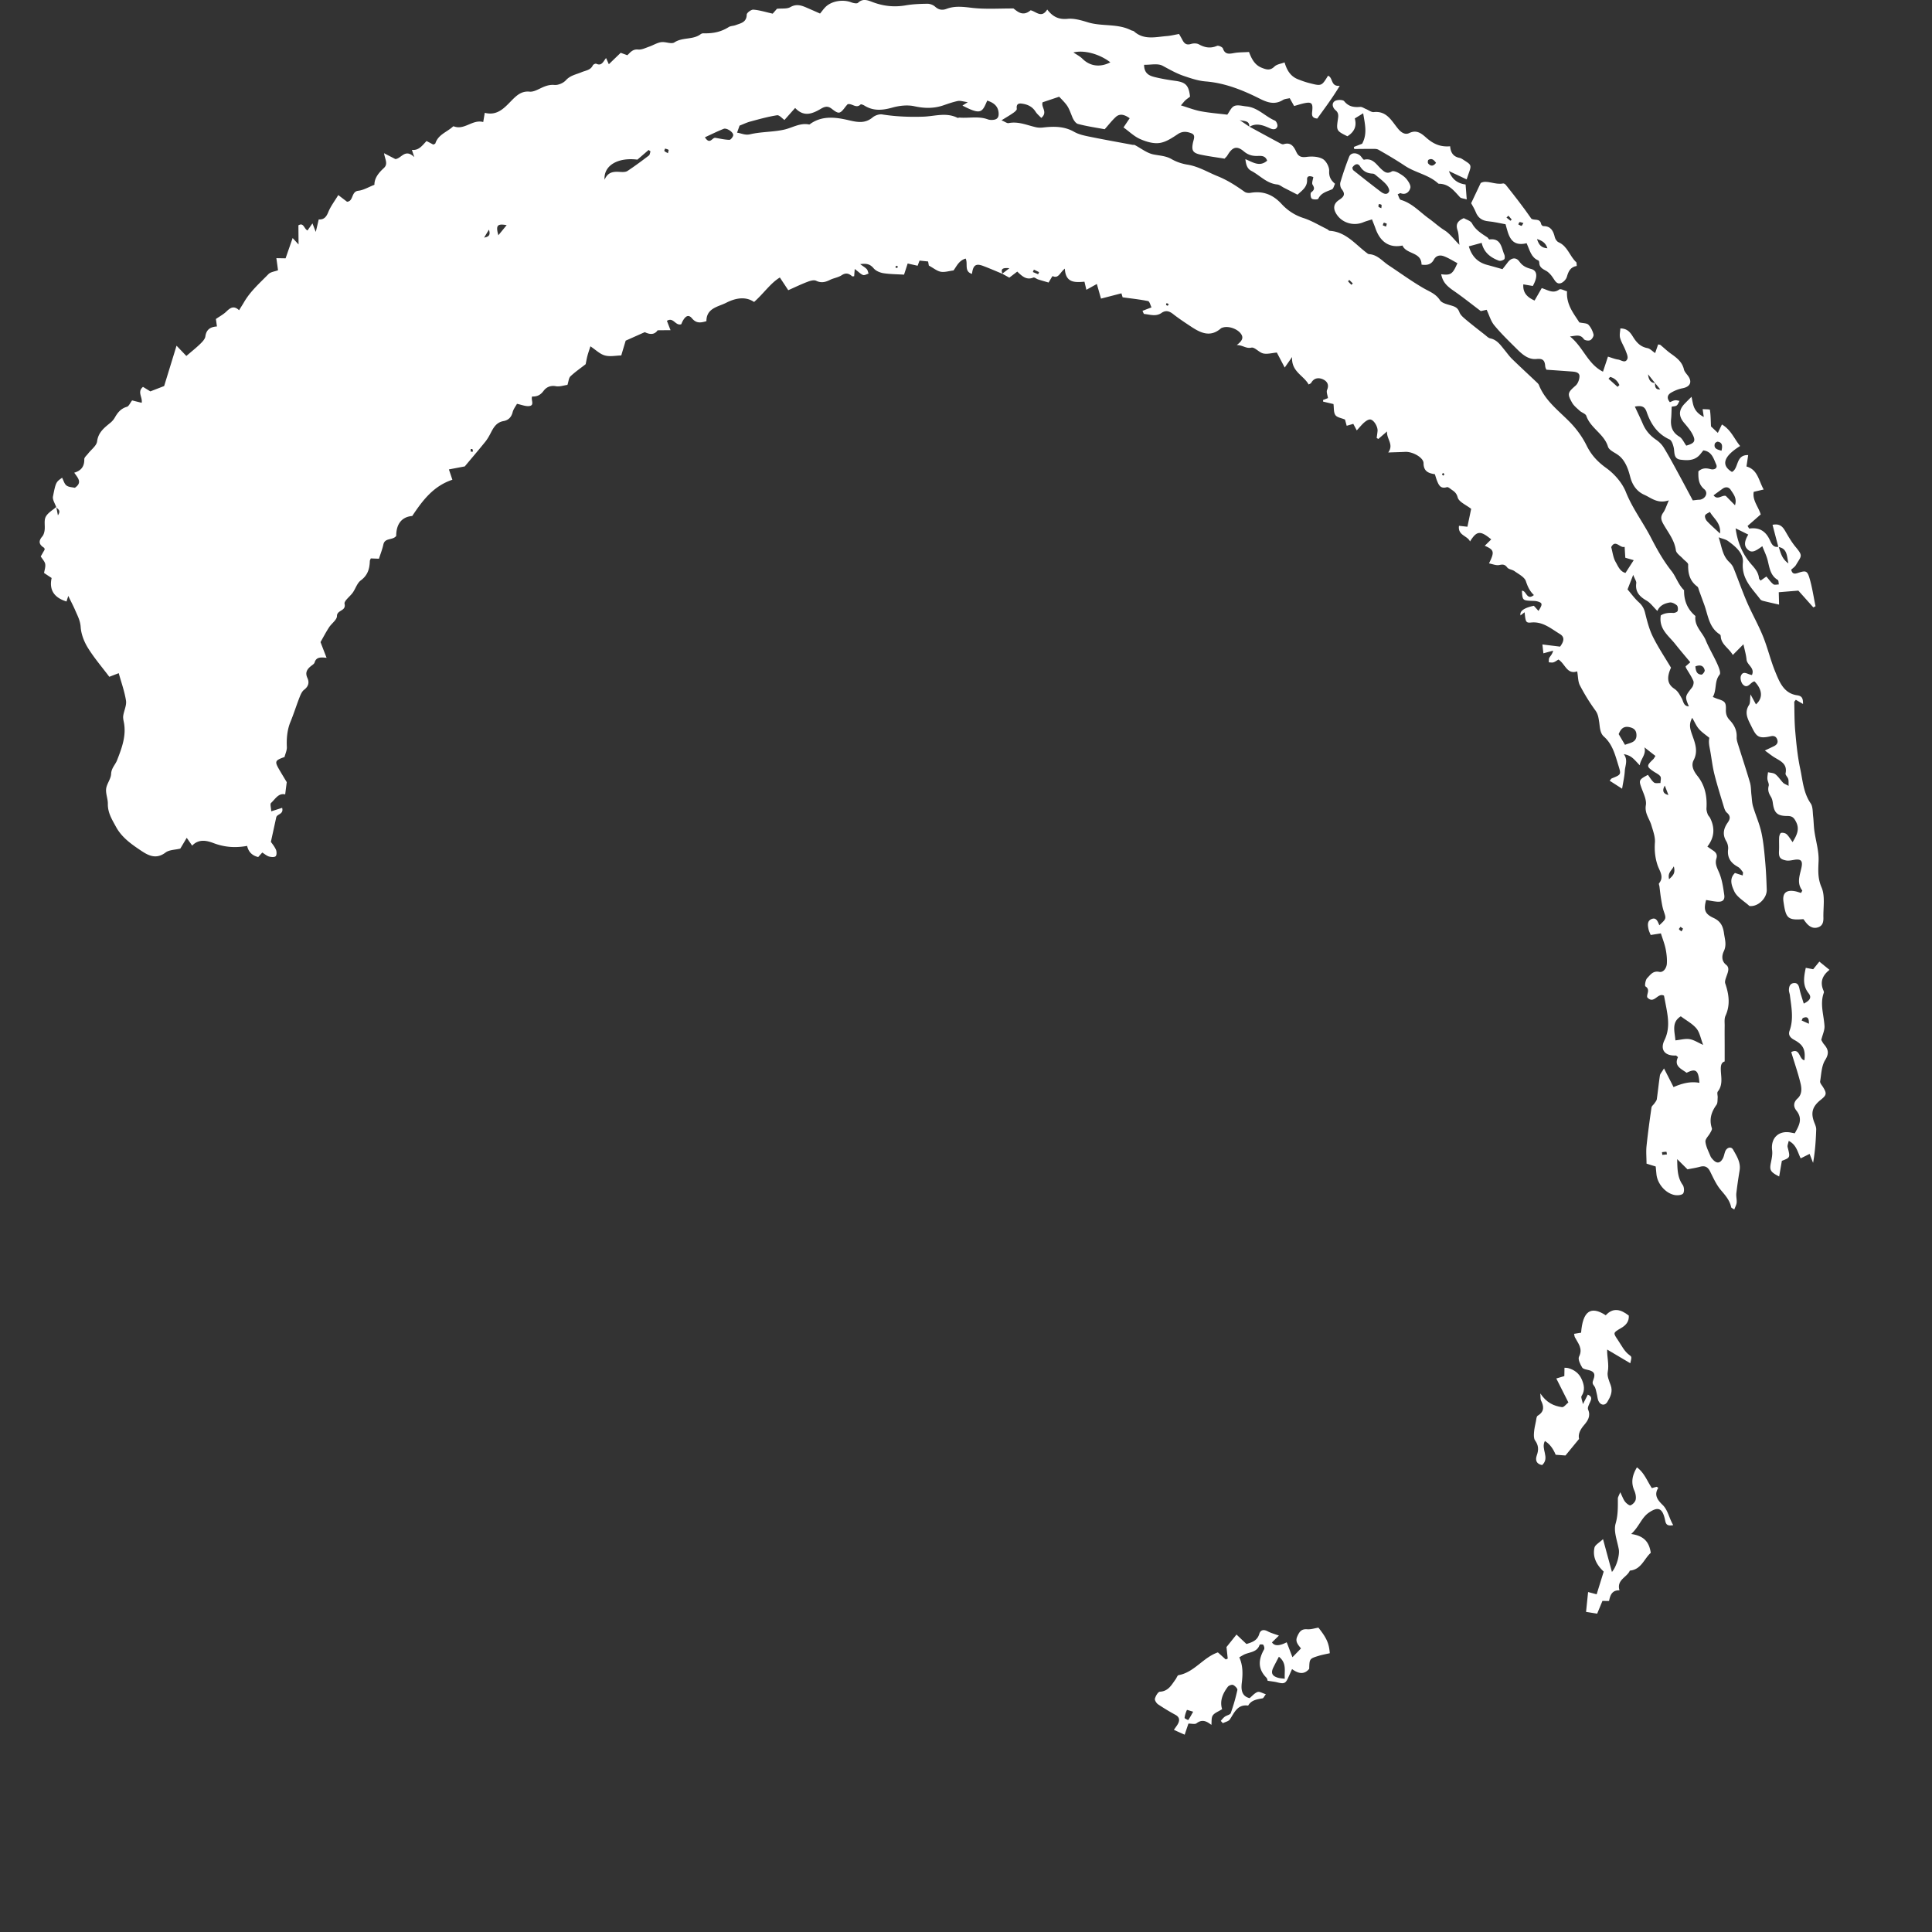 <?xml version="1.0" standalone="no"?><!DOCTYPE svg PUBLIC "-//W3C//DTD SVG 1.1//EN" "http://www.w3.org/Graphics/SVG/1.1/DTD/svg11.dtd"><svg t="1757166831479" class="icon" viewBox="0 0 1024 1024" version="1.1" xmlns="http://www.w3.org/2000/svg" p-id="4669" xmlns:xlink="http://www.w3.org/1999/xlink" width="200" height="200"><rect x="0" y="0" width="1024" height="1024" fill="#333333" stroke="none"/><path d="M29.78 268.765c-0.605-1.869-2.034-3.903-1.704-5.607 1.512-7.723 1.677-7.668 4.837-9.95 0.77 1.429 1.182 3.271 2.336 4.123 1.209 0.907 3.106 0.907 4.425 1.209 4.123-2.803 1.594-5.25-0.33-7.998 3.848-1.127 5.415-3.491 5.332-7.174 0-0.962 1.264-1.979 2.006-2.941 1.649-2.144 4.48-4.15 4.782-6.459 0.632-4.92 3.875-7.284 7.146-9.977 0.934-0.77 1.732-1.759 2.336-2.831 1.484-2.584 3.216-4.672 6.322-5.552 1.044-0.302 1.704-2.034 2.749-3.381 1.457 0.357 3.133 0.797 5.085 1.264 0.55-2.996-2.529-5.772 0.687-8.438 1.237 0.742 2.584 1.594 3.903 2.391 2.116-0.825 4.26-1.649 7.311-2.831 1.979-6.404 4.233-13.77 6.569-21.383 1.979 2.061 3.601 3.765 5.195 5.442 2.886-2.474 5.222-4.315 7.339-6.377 1.154-1.127 2.556-2.556 2.749-4.013 0.495-3.601 2.611-5.03 6.129-5.25-0.247-1.787-0.44-3.216-0.55-3.958 2.061-1.429 3.985-2.446 5.497-3.903 2.034-1.979 3.958-3.436 6.789-0.742 1.099-1.814 1.896-3.023 2.611-4.26 3.353-5.772 8.328-10.142 12.918-14.842 1.154-1.209 3.353-1.402 5.112-2.089-0.247-1.841-0.522-3.875-0.88-6.404 1.841 0.027 3.023 0.055 4.892 0.082 1.154-3.353 2.391-6.899 3.738-10.747 0.605 0.66 1.484 1.594 3.133 3.408-0.027-3.93-0.055-7.036-0.082-10.142 2.803-1.704 2.941 1.814 4.81 2.721 0.825-1.182 1.622-2.309 2.639-3.765 0.55 1.429 0.962 2.501 1.759 4.535 0.66-2.749 1.072-4.508 1.567-6.624 2.831 0.192 4.068-1.402 5.085-3.93 1.237-3.051 3.326-5.744 5.277-8.988 1.814 1.402 3.243 2.474 4.645 3.546 3.546-0.275 2.089-5.387 5.964-5.827 2.776-0.302 5.415-1.951 8.548-3.161-0.055-3.546 2.281-6.377 4.975-8.85 2.364-2.171 0.715-4.398 0.11-7.888l6.019 3.106c3.188-0.22 5.112-5.827 10.032-1.017-0.742-2.199-0.934-2.858-1.264-3.848 3.656 0.412 5.442-2.281 7.751-4.7 1.209 0.632 2.446 1.292 3.601 1.896 0.467-0.275 0.989-0.385 1.072-0.632 1.457-4.645 6.074-5.964 9.208-8.823 0.137-0.11 0.385-0.302 0.495-0.247 5.689 2.281 9.922-3.82 15.666-2.254 0.302-1.732 0.522-3.106 0.825-4.892 6.871 1.787 10.609-2.886 14.595-6.899 2.556-2.556 5.085-4.727 9.153-4.315 1.539 0.165 3.298-0.577 4.782-1.292 2.694-1.292 5.167-2.556 8.438-2.254 1.951 0.165 4.645-0.989 5.992-2.474 2.336-2.611 5.47-3.078 8.328-4.288 2.199-0.934 4.782-1.044 5.992-3.656 0.22-0.467 1.402-1.017 1.814-0.825 2.941 1.402 3.738-1.292 5.195-3.023 0.522 1.182 0.88 1.979 1.457 3.298 2.089-2.034 4.04-3.903 6.294-6.074 0.797 0.302 1.979 0.715 3.518 1.292 1.457-1.347 2.776-3.353 5.717-3.023 1.896 0.192 3.958-0.88 5.882-1.539 2.116-0.742 4.123-2.034 6.294-2.364 2.336-0.357 5.442 1.182 7.064 0.11 4.343-2.858 9.84-1.237 13.935-4.37a2.474 2.474 0 0 1 1.539-0.44c5.552 0.137 9.51-0.934 13.33-3.326 1.017-0.632 2.474-0.55 3.656-1.017 2.694-1.017 5.772-1.429 5.854-5.552 0-0.962 2.336-2.721 3.518-2.639 3.188 0.22 6.322 1.237 10.252 2.116 0.467-0.55 1.539-1.732 2.254-2.584 2.584-0.275 5.25 0.165 7.091-0.88 3.133-1.787 5.689-0.989 8.493 0.22 2.364 1.017 4.727 2.061 7.256 3.188 1.099-1.319 1.814-2.364 2.694-3.271 3.161-3.353 9.317-4.425 13.88-2.666 1.099 0.412 2.968 0.797 3.546 0.247 2.666-2.584 5.442-1.237 7.888-0.33 5.689 2.116 11.351 2.721 17.371 1.677 3.793-0.66 7.696-0.797 11.544-0.852 1.347 0 2.996 0.605 3.985 1.484 1.924 1.759 3.848 2.089 6.157 1.209 4.535-1.704 9.015-1.044 13.743-0.495 6.899 0.77 13.935 0.275 21.713 0.302 2.144 1.622 4.975 4.453 9.07 0.962 2.858 0.577 5.799 4.48 8.823-0.412 2.913 3.848 6.102 5.387 10.719 4.947 3.518-0.357 7.339 0.77 10.829 1.841 7.476 2.309 15.694 0.522 22.895 4.205 0.495 0.247 1.154 0.275 1.567 0.605 5.25 4.727 11.461 2.941 17.426 2.474 2.034-0.165 4.013-0.66 6.432-1.099 0.55 0.962 1.209 2.061 1.787 3.161 0.962 1.869 2.116 2.858 4.48 2.144 1.319-0.412 3.133-0.44 4.26 0.192 3.161 1.759 6.157 2.254 9.62 0.797 0.742-0.302 2.831 0.605 3.106 1.374 1.099 3.243 3.188 2.941 5.827 2.446 2.529-0.467 5.167-0.385 7.998-0.577 1.374 3.656 3.023 6.926 6.844 8.41 2.391 0.934 4.343 1.567 6.624-0.66 1.264-1.264 3.546-1.512 5.387-2.226 1.292 4.425 3.326 7.476 7.146 8.96 1.896 0.742 3.82 1.457 5.799 1.951 6.651 1.732 6.679 1.704 10.087-3.848 2.776 1.017 1.292 5.854 6.212 5.332-4.013 6.706-8.108 12.038-11.901 17.371-2.803-0.247-2.941-1.704-2.721-3.628 0.522-4.81-0.275-5.442-5.085-4.288-1.429 0.357-2.803 0.797-4.48 1.264-0.797-1.402-1.484-2.639-2.336-4.15-1.209 0.302-2.584 0.33-3.601 0.962-4.233 2.611-8.026 1.429-12.093-0.605-9.098-4.59-18.525-8.41-28.859-9.235-3.985-0.33-7.696-1.594-11.516-2.886-4.15-1.402-7.613-3.463-11.351-5.442-2.529-1.347-6.294-0.412-9.757-0.495 0 4.617 2.749 5.799 5.607 6.514 3.601 0.88 7.284 1.512 10.967 2.006 5.47 0.742 7.119 2.364 7.778 8.383-0.742 0.577-1.649 1.182-2.446 1.896-0.632 0.577-1.154 1.292-2.391 2.721 3.958 1.209 7.146 2.474 10.472 3.106 4.672 0.88 9.427 1.237 14.1 1.814 1.127-1.457 2.061-3.875 3.738-4.59 1.787-0.77 4.288 0 6.459 0.22 5.964 0.55 9.867 5.305 15.034 7.503 0.797 0.33 1.594 2.254 1.319 3.106-0.522 1.677-2.089 1.787-3.71 1.072-3.628-1.594-7.284-3.216-11.186-0.825 0.302-3.573-3.023-2.941-5.112-3.628 1.732 1.154 3.436 2.336 5.167 3.491 5.387 2.913 10.747 5.854 16.134 8.74 0.605 0.33 1.457 0.77 2.006 0.577 3.903-1.237 5.442 1.264 6.761 4.123 1.099 2.364 2.611 2.968 5.36 2.611 2.831-0.385 6.212-0.247 8.603 1.072 1.841 1.017 3.573 4.26 3.436 6.404-0.165 3.051 0.934 4.92 3.106 6.761-0.577 1.154-0.852 2.611-1.622 2.941-2.749 1.209-5.744 1.814-7.256 5.002-0.22 0.467-2.694 0.522-3.463-0.082-0.632-0.495-0.825-2.913-0.33-3.298 1.732-1.292 1.951-2.199 0.77-4.095-0.55-0.907 0.22-2.611 0.385-4.013-1.539-0.687-3.408-0.852-3.298 1.237 0.22 3.875-2.364 5.634-5.085 8.081-2.364-1.209-4.81-2.474-7.256-3.71-1.154-0.605-2.281-1.594-3.518-1.704-5.552-0.55-9.098-4.782-13.633-7.174-2.089-1.099-2.831-2.886-3.216-6.239 3.793 1.484 7.503 4.37 11.544 0.797-0.989-2.749-3.106-2.556-5.14-2.501-2.694 0.082-4.947-0.522-7.174-2.391-3.738-3.161-6.074-2.419-8.74 2.089-0.357 0.632-0.962 1.099-1.512 1.732-4.26-0.687-8.493-1.237-12.671-2.116-4.15-0.88-4.947-2.171-4.095-6.322 0.385-1.841 1.512-4.04-0.687-4.947-2.254-0.934-4.727-1.347-7.284 0.357-3.023 2.006-6.322 4.26-9.757 4.727-3.298 0.467-7.119-0.687-10.279-2.089-3.133-1.374-5.744-3.958-8.795-6.157 1.292-1.924 2.281-3.408 3.271-4.865-3.078-2.199-5.442-2.501-7.476-0.577-2.034 1.896-3.738 4.123-5.772 6.404-4.755-0.88-9.537-1.567-14.155-2.803-1.264-0.33-2.446-2.226-3.023-3.683-2.309-5.827-2.226-5.854-6.954-10.747-2.941 0.989-5.854 1.979-8.768 2.941-0.989 2.611 2.968 5.25-0.715 8.3-1.017-1.099-2.254-2.089-3.051-3.353-1.539-2.391-3.765-3.628-6.432-4.095-1.896-0.357-3.903-0.522-3.491 2.639 0.082 0.632-1.072 1.594-1.869 2.144-1.759 1.237-3.628 2.309-6.239 3.93 1.896 0.77 2.941 1.649 3.765 1.484 5.112-1.044 9.702 1.099 14.457 2.171 1.209 0.275 2.501 0.302 3.738 0.165 5.717-0.66 11.241-0.742 16.546 2.281 2.364 1.347 5.25 1.979 7.971 2.529 7.641 1.567 15.364 2.941 23.032 4.37 0.357 0.055 0.797-0.055 1.099 0.082 3.271 1.704 6.349 4.233 9.812 4.975 3.326 0.687 6.624 0.715 9.757 2.529 2.529 1.457 5.497 2.446 8.41 2.913 5.827 0.934 10.692 3.985 15.996 6.129 5.305 2.144 9.785 5.085 14.32 8.3 0.797 0.55 2.144 0.66 3.161 0.495 6.569-1.099 11.791 0.934 16.326 5.854 3.133 3.408 6.954 5.992 11.626 7.503 4.37 1.402 8.41 3.903 12.588 5.909 0.495 0.247 0.907 0.852 1.402 0.88 8.438 0.55 13.358 6.954 19.377 11.544 0.44 0.33 0.934 0.797 1.429 0.825 4.453 0.247 7.036 3.71 10.334 5.882 6.212 4.095 12.203 8.493 18.635 12.203 3.161 1.814 6.377 2.886 8.603 6.294 1.182 1.814 4.535 2.309 6.981 3.161 1.704 0.605 2.666 1.402 3.353 3.243 0.577 1.567 2.199 2.886 3.573 4.04 3.271 2.749 6.679 5.36 10.032 7.998 0.852 0.687 1.732 1.594 2.721 1.814 3.656 0.742 5.497 3.628 7.613 6.184 1.292 1.567 2.474 3.271 3.903 4.672 4.233 4.123 8.603 8.136 12.891 12.203 0.522 0.495 1.154 1.044 1.402 1.677 3.298 8.273 10.252 13.413 16.216 19.459 3.601 3.656 6.789 7.998 9.043 12.588 2.501 5.057 5.799 8.603 10.417 11.929 4.343 3.133 8.465 7.833 10.417 12.753 3.491 8.74 9.153 16.106 13.385 24.352 3.133 6.074 6.486 12.066 10.829 17.535 2.419 3.078 3.573 7.256 6.624 10.115-0.11 5.497 1.759 10.115 6.019 13.688-0.715 5.387 3.738 8.603 5.497 12.945 1.759 4.26 4.205 8.246 6.102 12.478 0.797 1.787 1.979 4.727 1.209 5.662-2.886 3.491-1.374 7.971-3.601 11.819 0.88 0.357 1.649 0.715 2.446 0.989 3.985 1.264 4.617 1.787 4.48 5.799-0.082 2.281 0.55 3.93 2.061 5.524 2.391 2.529 3.848 5.442 3.656 9.07-0.055 1.072 0.247 2.199 0.577 3.243 2.144 6.926 4.453 13.798 6.486 20.779 0.605 2.089 0.495 4.37 0.77 6.569 0.247 2.034 0.275 4.123 0.852 6.074 1.374 4.645 3.408 9.098 4.425 13.798 1.127 5.14 1.567 10.472 2.034 15.721 0.44 4.837 0.632 9.675 0.797 14.54 0.165 4.453-4.425 8.96-8.713 8.713-0.192 0-0.412 0-0.55-0.11-2.776-2.556-6.596-4.645-7.998-7.806-1.044-2.391-2.996-6.349 0.412-9.62 1.209 0.385 2.556 0.825 4.123 1.319 0.027-0.825 0.275-1.484 0.055-1.787-0.77-1.017-1.539-2.171-2.584-2.749-3.765-2.034-5.772-4.837-5.222-9.317 0.165-1.402-0.247-3.106-0.962-4.288-2.171-3.573-1.429-6.789 0.742-9.867 1.429-2.006 1.567-3.573-0.467-5.305-0.88-0.742-1.319-2.199-1.677-3.408-1.704-5.662-3.491-11.296-4.92-17.013-1.044-4.178-1.484-8.52-2.281-12.781-0.357-2.006-0.88-3.985-0.385-6.432-1.841-1.539-3.903-2.858-5.47-4.645-1.402-1.567-2.226-3.628-3.601-5.964-1.732 3.188-1.264 5.36-0.302 8.246 1.512 4.425 3.738 9.098 1.072 14.182-1.567 2.968 0.11 5.992 1.951 8.3 4.123 5.14 5.222 10.939 4.837 17.261-0.055 1.044 0.302 2.144 0.66 3.161 0.247 0.687 0.88 1.209 1.237 1.869q4.123 8.191-1.429 15.227c1.044 0.715 2.034 1.429 3.078 2.116 1.567 1.017 2.336 2.309 1.704 4.26-0.852 2.694 0.33 4.81 1.402 7.311 1.594 3.683 2.199 7.888 2.776 11.929 0.385 2.694-0.88 3.765-3.601 3.601-2.006-0.137-4.013-0.577-6.019-0.907-1.319 5.002-0.88 7.284 3.875 9.482 3.903 1.787 5.085 4.48 5.607 8.163 0.44 3.216 1.539 6.157-0.137 9.62-0.852 1.787-1.512 4.92 1.292 7.119 2.034 1.594 0.852 4.095 0.11 6.212-0.385 1.154-0.962 2.611-0.605 3.628 1.951 5.744 2.776 11.351 0.137 17.151-0.715 1.567-0.412 3.628-0.44 5.47-0.055 3.546 0 7.064 0 10.609v8.136c-1.869 0.522-2.144 2.309-2.034 4.81 0.165 3.71 1.127 7.641-1.594 11.104-0.55 0.687 0 2.171-0.082 3.271-0.11 1.292 0.027 2.858-0.632 3.793-2.776 3.82-3.958 7.751-2.446 12.396 0.22 0.687-0.467 1.732-0.907 2.529-0.852 1.594-2.666 3.216-2.501 4.645 0.275 2.639 1.677 5.167 2.694 7.723 0.275 0.66 0.825 1.237 1.319 1.787 2.006 2.171 3.793 1.979 5.222-0.687 0.605-1.127 0.77-2.474 1.237-3.683 0.852-2.171 3.188-2.776 4.205-0.934 1.896 3.381 4.123 6.734 3.436 10.994-0.66 4.013-1.264 8.026-1.732 12.066-0.192 1.649 0.302 3.353 0.165 5.002-0.11 1.154-0.742 2.254-1.264 3.656-0.852-0.605-1.567-0.852-1.649-1.237-0.77-3.738-3.161-6.349-5.552-9.18-2.336-2.803-3.903-6.322-5.552-9.647-1.182-2.419-2.721-3.326-5.36-2.611-2.199 0.605-4.48 0.934-6.679 1.374-1.896-1.869-3.683-3.656-5.47-5.415 0.137 4.92 0 9.592 2.941 13.688 0.77 1.099 0.934 3.546 0.22 4.508-0.66 0.907-2.968 1.099-4.398 0.852-4.837-0.852-9.153-5.854-9.73-10.857-0.137-1.292-0.247-2.584-0.412-4.288-1.704-0.522-3.408-1.044-4.865-1.512 0-3.161-0.302-6.267 0-9.29 0.715-6.844 1.649-13.66 2.639-20.476 0.11-0.77 1.044-1.402 1.539-2.144 0.467-0.715 1.127-1.429 1.264-2.199 0.605-4.178 1.017-8.41 1.649-12.588 0.137-0.962 1.017-1.814 2.171-3.765 1.869 3.656 3.326 6.486 5.057 9.895 4.398-1.924 8.905-3.161 13.715-2.254-0.522-6.734-1.896-7.778-6.789-5.332-2.803-2.116-6.871-3.491-4.563-8.3-0.577-0.44-0.88-0.852-1.154-0.852-5.772 0.275-8.52-3.023-6.019-8.136 2.831-5.799 2.034-11.461 0.962-17.288-0.412-2.171-0.825-4.315-1.209-6.294-3.408-1.814-5.222 4.782-8.85 0.934-0.577-1.649 1.814-4.095-0.989-5.854-0.467-0.302 0-3.463 0.934-4.398 1.649-1.649 2.968-3.985 6.377-3.298 2.254 0.467 3.903-2.089 4.04-4.37 0.165-2.556-0.137-5.195-0.632-7.723-0.55-2.694-1.567-5.277-2.529-8.3-1.594 0.247-3.326 0.522-5.415 0.852-0.385-1.017-0.907-1.979-1.127-2.996-0.44-2.061-0.825-4.398 1.512-5.415 2.639-1.154 3.381 1.347 4.205 3.243 3.82-3.546 3.683-3.491 2.309-7.531-0.715-2.089-1.017-4.315-1.402-6.514-0.357-2.171-0.577-4.37-0.852-6.541-0.082-0.55-0.44-1.347-0.22-1.622 2.913-3.518 0.165-6.679-0.825-9.757-1.292-3.985-1.649-7.806-1.347-11.983 0.192-2.996-1.017-6.129-1.896-9.125-1.044-3.463-3.628-6.239-2.913-10.554 0.467-2.831-1.209-6.129-2.281-9.07-1.484-4.095-1.484-4.453 3.381-7.009 1.017 1.319 1.896 2.996 3.243 4.068 0.742 0.577 2.254 0.22 3.408 0.275 0-1.209 0.495-2.721-0.055-3.518-0.797-1.154-2.336-1.759-3.573-2.611-3.82-2.611-3.82-3.051-0.22-6.486 0.385-0.357 0.605-0.88 1.182-1.759-2.006-1.539-3.93-3.051-5.854-4.563 1.127 3.765-1.979 6.102-2.474 9.51-1.429-1.457-2.584-2.886-3.985-4.013-1.154-0.934-2.584-1.539-4.48-1.896 2.364 3.078 0.715 6.074 0.55 8.905-0.165 2.941-0.852 5.854-1.429 9.427l-6.596-4.233c0.495-0.55 0.77-1.099 1.182-1.264 5.14-2.061 4.947-1.979 3.243-7.503-1.649-5.387-3.051-10.719-7.531-14.677-2.116-1.896-2.089-5.332-2.446-7.613-0.385-2.391-0.55-4.178-2.061-6.267-3.051-4.178-5.772-8.63-8.163-13.22-1.044-2.006-0.934-4.617-1.429-7.421-5.47 1.841-6.322-4.013-9.95-6.267-0.825 0.495-1.677 1.182-2.639 1.484-0.742 0.247-1.649 0-2.474 0 0.082-0.825-0.082-1.814 0.302-2.446 0.632-1.044 1.594-1.896 2.006-3.738-1.539 0.412-3.106 0.852-5.167 1.402-0.165-1.402-0.302-2.694-0.522-4.7 3.491 0.44 6.377 0.797 9.372 1.154 2.226-2.996 2.446-5.14-0.137-6.706-4.7-2.831-9.015-6.706-15.227-6.074-2.776 0.275-2.941-0.302-3.436-5.442-0.852 0.66-1.512 1.154-2.171 1.677q-0.825-3.408 7.064-5.112c0.797 0.88 1.594 1.759 2.446 2.721 2.281-3.518 2.199-4.26-0.55-5.03-1.209-0.33-2.556-0.247-3.848-0.33-3.903-0.22-4.123-0.467-4.37-5.305 2.391-0.22 2.501 5.387 6.349 2.254-2.254-2.089-3.326-4.563-4.26-7.366-0.742-2.199-3.848-3.71-6.047-5.305-1.154-0.825-3.023-0.907-3.82-1.924-1.264-1.649-2.281-1.732-4.205-1.319-1.677 0.357-3.601-0.522-5.47-0.852 3.023-6.102 2.776-7.174-2.254-9.345 1.237-1.209 2.336-2.281 3.436-3.381-5.772-4.782-7.668-4.645-11.241 1.099-1.429-3.188-6.514-3.106-5.854-8.3 1.512 0.165 2.858 0.33 4.48 0.495 0.687-3.298 1.374-6.486 1.979-9.482-2.694-2.116-6.514-3.656-7.146-6.074-0.632-2.336-1.759-3.078-3.216-4.095-0.797-0.55-1.869-1.539-2.529-1.319-3.381 1.017-4.315-1.182-5.25-3.546-0.412-1.044-0.687-2.116-1.099-3.326-3.381-0.522-5.964-1.484-5.992-5.827 0-3.023-5.854-6.212-9.675-6.019-2.776 0.137-5.524 0.192-9.043 0.33 3.133-4.315-0.989-7.146-0.632-11.159-1.869 1.622-3.271 2.831-4.645 4.013-0.275-0.192-0.577-0.385-0.852-0.577 0.165-1.209 0.357-2.419 0.467-3.656 0.22-2.144-1.869-5.827-3.793-6.102-0.962-0.137-2.254 0.715-3.133 1.457-1.347 1.127-2.446 2.556-4.095 4.315-0.852-1.594-1.319-2.474-1.841-3.463-1.017 0.302-2.061 0.605-3.491 1.017-0.357-1.264-0.66-2.446-0.907-3.298-1.841-0.797-4.178-1.072-5.085-2.364-1.017-1.457-0.715-3.82-1.017-5.854-1.732-0.412-3.628-0.852-5.497-1.292 0-0.275 0-0.55-0.027-0.852 0.852-0.33 1.704-0.66 2.611-1.017-0.22-1.567-0.962-3.243-0.467-4.37 1.237-2.803-0.137-4.617-2.144-5.552-2.226-1.017-4.755-0.88-6.267 1.814-0.247 0.412-0.88 0.605-1.374 0.907-2.611-4.837-9.235-6.761-8.768-14.567l-3.903 5.579c-1.622-3.051-2.913-5.552-4.178-7.943-2.611 0.22-5.057 0.962-7.229 0.467-2.254-0.522-4.508-3.463-6.267-3.078-2.886 0.632-4.37-1.292-7.751-1.374 2.749-2.089 3.875-3.82 2.089-6.129-1.979-2.556-6.596-4.123-9.592-3.106a2.584 2.584 0 0 0-0.989 0.495c-5.607 4.837-10.747 2.281-15.776-1.044-3.243-2.144-6.486-4.288-9.537-6.679-2.034-1.594-3.903-2.061-6.102-0.522-2.941 2.034-6.074 0.825-9.153 0.522-0.302-0.027-0.495-0.88-0.907-1.649 1.457-0.55 2.749-1.072 4.782-1.841-0.605-1.182-1.017-3.161-1.814-3.326-4.425-0.907-8.96-1.374-13.495-2.006-0.22-0.742-0.467-1.594-0.632-2.116-3.793 0.989-7.311 1.896-10.829 2.803-0.742-2.584-1.374-4.892-2.199-7.751-2.199 1.209-3.71 2.061-5.552 3.078-0.357-1.512-0.632-2.694-1.017-4.288-4.975 0.412-10.032 0.742-10.389-6.926-2.694 2.089-3.298 5.442-6.486 3.958-0.137-0.055-1.209 1.896-2.144 3.408-1.759-0.522-3.656-1.044-5.552-1.649-0.88-0.275-1.924-1.237-2.501-0.989-3.71 1.512-6.019-0.77-8.548-3.161l-4.205 3.216c-1.182-0.66-2.474-1.374-3.765-2.089 1.017-0.77 2.061-1.567 3.82-2.913-3.71-0.357-4.755 0.412-3.628 2.996-3.436-1.402-6.844-2.913-10.307-4.205-3.875-1.457-5.332-0.412-5.909 4.205-4.315-1.264-2.006-5.442-3.353-8.108-3.601 1.017-4.81 4.15-6.432 6.294-2.501 0.302-4.727 1.072-6.761 0.687-1.979-0.357-3.765-1.896-6.322-3.271 0-0.027-0.192-1.072-0.385-2.171-1.567-0.165-3.023-0.302-4.535-0.467-0.33 0.852-0.632 1.677-1.017 2.721-1.649-0.357-3.243-0.715-5.277-1.182-0.715 2.226-1.402 4.288-1.924 5.909-3.738-0.22-7.393-0.22-10.939-0.77-1.841-0.302-4.013-1.209-5.167-2.584-1.787-2.116-3.601-2.749-7.146-2.199 1.677 1.209 2.721 1.787 3.491 2.639 0.55 0.605 0.66 1.567 0.962 2.364-0.962 0.275-2.061 0.989-2.886 0.742-1.154-0.357-2.089-1.429-4.453-3.188l-0.302 3.848c-0.412 0-0.88 0.165-1.072 0-1.704-1.457-3.271-2.034-5.497-0.577-1.814 1.209-4.205 1.512-6.184 2.474-2.446 1.209-4.645 1.841-7.393 0.495-1.182-0.577-3.161 0-4.617 0.577-3.298 1.237-6.459 2.776-10.169 4.425-1.512-2.309-2.858-4.343-4.453-6.734-5.03 3.051-8.52 8.438-13.66 12.973-4.59-3.161-10.032-2.006-14.814 0.44-4.205 2.144-10.472 2.776-10.444 9.73-2.858 0.825-5.277 1.347-7.613-1.457-1.704-2.061-3.216-1.512-4.727 0.989-0.467 0.742-0.77 1.594-0.989 2.089-3.161 1.017-4.123-3.958-7.613-1.787 0.577 1.457 1.127 2.913 1.924 4.947-2.254 0-4.37 0.027-6.844 0.055q-2.226 3.271-6.789 0.989c-3.326 1.457-6.486 2.886-10.142 4.508-0.632 2.144-1.457 4.81-2.336 7.833-2.776 0.055-5.937 0.77-8.713 0-2.611-0.715-4.782-2.941-7.641-4.837-0.66 2.061-1.182 3.546-1.594 5.085-0.385 1.429-0.605 2.886-0.934 4.398-2.694 2.116-5.552 4.068-8.053 6.432-0.907 0.852-0.962 2.639-1.594 4.535-1.924 0.247-4.178 1.072-6.212 0.687-2.886-0.522-5.085 0.632-6.432 2.474-1.622 2.199-3.436 3.106-6.074 2.996-0.797 1.787 1.567 4.782-1.704 5.085-1.869 0.165-3.82-0.687-6.322-1.209-0.687 1.264-1.869 2.749-2.309 4.453-0.687 2.721-2.336 4.26-4.865 4.7-3.82 0.687-5.332 3.546-6.871 6.541-0.825 1.594-1.732 3.161-2.858 4.535-3.436 4.26-7.009 8.438-10.774 12.945-2.501 0.467-5.36 1.017-8.41 1.594 0.687 2.034 1.319 3.903 1.841 5.47-9.95 3.326-15.612 10.692-21.273 19.212-5.799 0.467-8.52 4.563-8.493 10.582-1.924 2.446-6.019 0.797-6.816 4.563-0.55 2.529-1.512 4.947-2.336 7.503-1.649-0.055-2.913-0.11-4.315-0.165-0.192 0.495-0.522 0.989-0.522 1.484-0.137 4.068-1.127 7.476-4.782 10.169-1.924 1.402-2.749 4.315-4.205 6.404-1.457 2.116-4.755 4.425-4.398 6.019 0.907 3.958-4.04 3.161-4.04 6.486 0 2.006-2.886 3.93-4.233 6.047-1.567 2.419-2.913 5.002-4.48 7.751 0.88 2.281 1.896 4.92 3.216 8.328-3.051-0.33-5.47-0.495-6.349 2.474-0.22 0.77-1.237 1.347-1.951 1.924-2.089 1.677-3.161 3.463-1.869 6.267 1.127 2.419 0.577 4.508-1.759 6.294-1.182 0.907-1.869 2.639-2.446 4.095-1.677 4.315-3.051 8.74-4.81 13-1.457 3.518-2.144 8.053-1.869 13.22 0.082 1.759-0.797 3.546-1.237 5.305-5.25 1.869-5.387 2.281-2.446 7.284 1.072 1.814 2.144 3.601 3.628 6.047-0.192 1.429-0.495 3.738-0.825 6.486-3.573-0.852-5.222 2.446-7.476 4.508-0.66 0.577 0 2.611 0.082 4.453 2.336-0.742 4.068-1.292 5.772-1.842 0.934 3.436-2.584 3.188-3.106 4.947-0.88 4.04-1.759 8.081-2.858 13.083 0.495 0.742 1.841 2.309 2.666 4.123 0.44 0.989 0.495 2.858-0.137 3.491-0.632 0.632-2.391 0.467-3.518 0.165-1.209-0.357-2.254-1.292-3.573-2.116-0.687 0.77-1.402 1.539-2.171 2.391-3.161-0.77-5.167-2.721-5.854-5.909-6.212 1.127-11.929 0.742-17.81-1.484-3.408-1.292-7.778-2.419-11.324 1.347-0.797-1.154-1.594-2.309-2.886-4.15-1.402 2.364-2.474 4.205-3.408 5.717-2.749 0.687-5.909 0.605-7.861 2.116-5.524 4.178-10.032 0.934-14.072-1.787-4.617-3.133-9.262-6.569-12.121-11.819-2.116-3.875-4.425-7.503-4.343-12.203 0.055-2.666-1.209-5.415-0.907-7.998 0.33-2.694 2.529-5.222 2.639-7.888 0.137-3.106 2.199-4.837 3.133-7.201 2.529-6.486 5.085-13.138 3.573-20.421-0.22-1.072-0.44-2.226-0.275-3.271 0.412-2.694 1.841-5.442 1.457-7.971-0.77-4.892-2.501-9.62-3.848-14.54-1.924 0.742-3.463 1.347-5.002 1.924-3.875-5.167-8.053-10.005-11.379-15.392-2.006-3.243-3.546-7.256-3.793-10.994-0.22-3.381-1.649-5.964-2.858-8.768-1.017-2.391-2.254-4.672-3.71-7.723-0.412 1.319-0.687 2.116-0.934 2.968q-9.977-3.078-7.888-12.451c-1.209-0.797-2.529-1.677-4.013-2.666 0.247-1.539 0.852-3.216 0.605-4.727-0.22-1.347-1.429-2.529-2.364-4.04 0.632-1.099 1.347-2.364 2.089-3.628-0.11-0.33-0.11-0.825-0.33-0.962-2.584-1.622-3.161-3.408-0.989-5.937 0.77-0.88 1.154-2.281 1.292-3.491 0.275-2.336-0.412-5.085 0.577-6.981 1.127-2.144 3.683-3.546 5.607-5.222 0.247 1.319 0.495 2.611 0.852 4.425 1.814-2.584-0.082-3.243-0.907-4.315zM512.996 54.162c-2.501-0.33-3.985-0.907-5.332-0.632-2.666 0.55-5.25 1.484-7.833 2.364-5.03 1.677-9.95 1.567-15.199 0.412-3.656-0.797-7.861-0.33-11.544 0.687-5.277 1.484-10.142 1.979-14.952-1.044-0.577-0.357-1.759-0.825-2.006-0.577-2.364 2.391-4.563-0.797-6.899-0.11-0.357 0.44-0.742 0.825-1.072 1.264-2.968 3.93-3.518 4.095-7.366 1.099-1.979-1.539-3.573-1.209-5.552-0.055-4.453 2.611-9.043 4.727-13.798-0.357-1.841 2.089-3.408 3.82-5.662 6.377-1.209-0.825-2.721-2.694-3.93-2.501-4.782 0.742-9.455 2.061-14.155 3.326-1.869 0.495-3.656 1.374-5.717 2.171-0.33 0.934-0.742 2.144-1.319 3.738 2.446 0.33 4.205 1.484 7.009 0.825 5.854-1.374 12.066-1.127 17.948-2.446 4.398-0.989 8.383-3.71 13.22-2.721 0.275 0.055 0.632-0.33 0.962-0.55 6.404-4.315 13.495-3.243 20.202-1.677 4.7 1.099 8.575 1.759 12.561-1.567 1.264-1.044 3.436-1.787 5.002-1.539 7.256 1.154 14.595 1.429 21.851 1.182 6.074-0.22 12.093-2.391 18.058 0.605 0.275 0.137 0.742-0.137 1.099-0.11 5.002 0.412 10.115-0.907 15.062 0.962 0.687 0.247 1.484 0.302 2.226 0.275 2.639-0.082 3.683-1.264 3.408-3.958-0.385-3.656-2.886-5.25-6.019-6.294-2.666 6.212-3.216 7.806-13.138 2.639 0.632-0.385 1.209-0.77 2.886-1.814z m382.125 320.229c-2.144-5.222-2.089-5.195 1.677-10.005 0.66-0.852 1.099-2.556 0.715-3.491-0.989-2.364-2.501-4.508-3.793-6.734-0.165-0.302-0.22-0.66-0.33-0.962l2.501-2.199c-2.803-3.353-5.524-6.541-8.136-9.84-3.463-4.343-8.658-7.833-7.503-14.979 1.896-1.237 4.178-1.457 6.651-1.319 0.77 0.027 2.116-0.495 2.281-1.072 0.275-0.907 0.165-2.446-0.44-2.968-0.989-0.852-2.584-1.677-3.765-1.484-2.749 0.467-5.332 1.594-6.541 4.48-2.116-2.061-3.628-4.26-5.717-5.47-3.71-2.144-6.102-4.617-5.47-9.262 0.137-0.989-0.742-2.089-1.622-4.398-1.319 3.436-2.171 5.579-2.996 7.723 2.034 2.364 3.765 4.81 5.909 6.734 1.759 1.594 2.776 3.216 3.353 5.552 1.072 4.315 2.171 8.74 4.123 12.698 2.858 5.772 6.459 11.131 9.647 16.491-2.336 5.14-2.034 8.63 1.704 11.131 2.089 1.402 2.831 3.161 3.958 5.057 0.907 1.539 0.907 4.205 3.738 4.315z m7.586 179.423c-1.319-3.436-1.814-6.596-3.546-8.685-2.089-2.529-5.25-4.178-8.3-6.459-5.112 3.161-3.188 8.136-2.858 12.753 2.776-0.302 5.222-1.017 7.476-0.66 2.309 0.357 4.425 1.814 7.229 3.051zM320.408 95.307c1.869-4.425 5.057-4.398 8.41-4.178 1.264 0.082 2.803 0.11 3.765-0.522 3.903-2.584 7.641-5.36 11.351-8.191 0.522-0.412 0.577-1.429 0.852-2.171-0.33-0.247-0.66-0.495-0.989-0.77l-5.964 5.14c-10.169-1.319-17.975 2.996-17.398 10.664z m545.496 201.603c-1.677-0.495-3.023-0.88-4.453-1.292-0.137-2.089-0.247-3.875-0.357-5.799-2.474 0.907-4.865-4.205-7.119 0.165 0.742 2.666 1.017 5.579 2.336 7.861 1.264 2.171 2.281 5.057 5.222 5.827 1.457-2.254 2.721-4.233 4.37-6.761zM588.497 33.026c-5.882-4.535-14.072-6.624-19.569-5.222 1.622 1.099 3.463 2.006 4.837 3.381 3.875 3.848 9.208 4.727 14.759 1.841z m272.789 361.759c2.666-1.154 6.459-1.182 6.047-5.689-0.192-2.144-1.402-3.161-3.546-3.656-3.381-0.797-4.782 1.044-5.854 3.656 1.127 1.924 2.226 3.793 3.353 5.689zM379.116 73.044c2.501 0.412 4.975 1.017 7.503 1.072 0.687 0 2.006-1.649 2.006-2.529 0-1.649-3.518-3.903-5.057-3.298-3.298 1.292-6.486 2.886-9.95 4.48 2.694 4.233 3.875 0 5.497 0.302zM264.146 124.688l4.398-5.36c-4.947-0.88-5.882 0.082-4.398 5.36z m634.438 228.511c0.22 2.226 0.605 4.26 3.243 4.37 0.577 0 1.841-1.649 1.704-2.281-0.55-2.474-2.309-3.106-4.947-2.089z m-14.292 68.163c-0.632-1.677-1.209-3.133-1.924-4.975q-2.281 4.013 1.924 4.975z m0.357 44.636c2.034-1.924 3.491-3.133 2.501-6.816-1.292 2.446-3.326 3.353-2.501 6.816zM256.587 125.953c1.841-0.44 3.71-0.852 2.556-4.233-1.154 1.896-1.841 3.051-2.556 4.233z m293.651 19.404c0.165-0.385 0.33-0.77 0.495-1.127-0.907-0.44-1.841-0.88-2.749-1.319-0.192 0.412-0.357 0.852-0.55 1.264 0.934 0.385 1.869 0.797 2.803 1.182z m330.618 465.322c0.082 0.467 0.137 0.962 0.22 1.429l2.446-0.247c-0.11-0.467-0.165-1.374-0.302-1.374-0.77-0.055-1.567 0.11-2.364 0.192zM716.275 150.964l0.742-0.742c-0.632-0.605-1.237-1.237-1.869-1.841-0.22 0.247-0.687 0.687-0.66 0.715 0.55 0.66 1.182 1.264 1.787 1.869z m-362.253-69.73c0.165-0.907 0.495-1.704 0.302-1.814-0.495-0.357-1.182-0.467-1.814-0.687-0.137 0.44-0.522 1.127-0.357 1.292 0.385 0.467 1.044 0.715 1.869 1.182z m538.048 410.984c-0.522-0.385-0.962-0.687-1.374-0.989-0.275 0.44-0.907 1.017-0.797 1.264 0.247 0.495 0.88 0.797 1.347 1.182 0.247-0.44 0.495-0.88 0.797-1.457z m-273.202-330.123c0.22-0.275 0.412-0.55 0.632-0.825-0.385-0.22-0.742-0.44-1.127-0.66-0.137 0.33-0.412 0.687-0.33 0.962 0.055 0.22 0.522 0.33 0.825 0.495z m-142.895-20.669c-0.247-0.192-0.495-0.577-0.715-0.55-0.275 0.027-0.495 0.412-0.742 0.632 0.247 0.192 0.495 0.577 0.715 0.55 0.275-0.027 0.495-0.412 0.742-0.632z m288.978 110.682c0.22-0.247 0.605-0.495 0.577-0.715 0-0.247-0.412-0.467-0.632-0.715-0.22 0.247-0.605 0.495-0.577 0.715 0 0.247 0.412 0.467 0.632 0.715z m-514.246-12.753c-0.11-0.467-0.137-0.962-0.33-1.319-0.082-0.137-0.605 0-0.934 0 0 0.44 0 0.907 0.11 1.347 0 0.055 0.605 0 1.127-0.027z" p-id="4670" fill="#ffffff"></path><path d="M942.615 290.093c-1.017-3.848-2.034-7.696-3.133-11.929 4.123-0.852 5.579 1.292 7.009 3.793 1.567 2.694 3.161 5.442 5.14 7.833 4.15 5.002 3.188 4.7 0.302 9.62-0.605 1.044-1.759 1.759-2.556 2.556 0.605 2.364 1.814 2.281 3.491 1.732 4.178-1.402 5.002-1.264 6.184 2.666 1.457 4.865 2.171 9.95 3.216 14.952-0.385 0.22-0.77 0.412-1.154 0.632-2.694-3.023-5.387-6.047-7.943-8.905-3.463 0.275-6.734 0.55-10.389 0.852 0.055 2.089 0.11 4.26 0.165 6.569-3.353-0.77-5.964-1.347-8.548-2.006-0.522-0.137-1.127-0.412-1.429-0.825-4.37-5.854-10.032-10.774-9.208-19.542 0.44-4.837-3.958-8.52-7.943-11.379-1.127-0.825-2.666-1.072-4.892-1.924 1.677 5.03 1.951 9.675 5.579 13.083 0.934 0.88 1.814 1.979 2.281 3.133 2.446 6.019 4.563 12.176 7.146 18.14 2.666 6.157 6.019 11.983 8.52 18.195 2.501 6.157 3.985 12.726 6.541 18.882 2.226 5.387 4.535 11.296 11.489 12.286 2.749 0.385 3.161 1.759 3.161 4.617-1.567-0.907-2.611-1.512-3.82-2.226-0.302 0.44-0.825 0.852-0.825 1.264 0.11 5.167 0.055 10.362 0.522 15.502 0.577 6.651 1.264 13.44 2.639 19.817 1.292 6.047 1.677 12.753 5.524 18.305 1.209 1.759 1.044 4.563 1.319 6.926 0.302 2.556 0.302 5.167 0.66 7.723 0.742 5.305 2.446 10.637 2.226 15.914-0.192 4.865-0.55 9.043 1.567 13.962 2.006 4.617 0.852 10.637 0.989 16.024 0.055 2.089-0.275 4.205-2.611 5.085-2.419 0.907-4.398 0-6.047-1.759-0.742-0.797-1.347-1.732-1.951-2.501-8.465 0.715-9.29-0.577-10.554-9.262-0.687-4.7 1.649-6.459 6.404-5.47 1.017 0.22 1.979 0.577 2.913 0.852 0.33-0.687 0.715-1.209 0.632-1.319-3.023-3.903-1.319-7.971-0.44-12.011 0.825-3.738-0.22-4.837-3.903-4.205-1.429 0.247-2.941 0.577-4.288 0.302-3.271-0.66-3.875-1.814-3.683-5.14 0.137-2.364-0.055-4.755 0.082-7.146 0.055-0.825 0.522-2.199 1.017-2.309 0.907-0.192 2.226 0.082 2.913 0.687 1.154 1.044 1.924 2.474 3.188 4.205 2.336-3.848 3.82-6.926 1.787-10.829-1.044-2.034-1.924-3.051-4.563-3.023-5.497 0-7.036-1.759-7.723-7.036-0.137-1.072-0.44-2.226-0.989-3.133-1.127-1.814-1.814-3.518-1.182-5.799 0.302-1.099-0.605-2.446-0.687-3.71-0.082-1.154 0.192-2.336 0.33-3.518 1.319 0.33 2.913 0.302 3.903 1.072 1.594 1.237 2.694 3.078 4.123 4.535 0.577 0.577 1.457 0.852 2.886 1.622-0.055-1.677 0.082-2.721-0.192-3.628-0.302-1.044-1.594-2.116-1.429-2.968 1.099-5.222-2.858-6.596-6.102-8.63-1.484-0.934-2.858-2.061-4.865-3.518 2.089-0.989 3.408-1.594 4.7-2.226 1.484-0.715 2.474-1.759 1.869-3.546-0.577-1.732-1.841-2.171-3.546-1.759-7.091 1.622-7.723-0.412-10.554-6.074-1.677-3.326-3.381-6.679-0.852-10.527 0.715-1.099 0.44-2.858 0.77-5.607 1.319 2.419 2.089 3.82 2.886 5.277 3.82-3.271 3.463-7.833-0.77-12.176-2.116 0.302-3.546 4.288-6.129 1.649-0.962-0.989-1.539-3.271-1.072-4.535 1.182-3.161 3.738-0.687 5.854-0.495 1.649-3.82-2.584-5.25-2.858-8.136-0.247-2.639-1.044-5.222-1.649-8.163-1.979 2.006-3.601 3.628-5.634 5.689-2.226-3.82-6.184-5.552-6.404-9.95 0-0.33-0.22-0.797-0.495-0.962-5.854-3.71-6.212-10.307-8.328-15.969-0.907-2.446-1.787-4.92-2.694-7.366-0.247-0.715-0.385-1.649-0.907-2.034-3.958-2.913-4.975-6.871-4.837-11.571 0.027-1.017-1.759-2.089-2.721-3.133-1.319-1.484-3.573-2.858-3.793-4.508-0.742-5.47-4.178-9.51-6.679-13.99-1.319-2.364-1.512-3.875 0-6.019 1.072-1.539 1.622-3.436 2.941-6.459-5.937 1.979-9.235-1.264-12.945-2.913-3.903-1.704-6.322-5.057-7.448-9.29-0.797-3.023-1.622-5.909-3.491-8.685-1.374-2.034-2.803-3.133-4.727-4.26-1.402-0.825-3.216-1.924-3.628-3.271-2.006-6.761-9.235-9.785-11.489-16.354-0.385-1.154-2.364-1.677-3.463-2.666-1.484-1.374-3.188-2.694-4.123-4.398-2.639-4.727-2.226-5.36 1.924-8.988 1.182-1.044 1.951-3.106 2.034-4.755 0.137-2.089-1.869-2.529-3.628-2.666-4.343-0.33-8.658-0.632-13.852-0.989 0 0.055-0.605-0.907-0.687-1.896-0.22-2.941-1.127-4.15-4.563-3.793-4.617 0.467-7.943-2.776-10.994-5.827-3.93-3.903-7.943-7.778-11.461-12.066-1.814-2.199-2.611-5.222-4.013-8.191-1.292 0.302-2.666 0.605-3.106 0.687-5.14-3.875-9.592-7.448-14.292-10.692-4.04-2.776-5.854-4.81-6.706-8.823 5.057 0.632 6.074 0 8.603-5.882-2.364-1.237-4.672-2.749-7.201-3.683-1.951-0.715-4.04-0.467-5.277 1.814-1.319 2.474-3.491 3.133-6.541 2.639 0-6.844-8.053-5.332-10.087-10.115-6.816 1.429-11.736-1.759-14.292-8.988-0.522-1.512-1.154-2.996-1.869-4.865-1.841 0.605-3.243 0.962-4.563 1.512-5.14 2.144-11.131 0.44-14.155-4.123-2.006-3.023-1.814-5.662 1.264-7.696 2.556-1.677 3.546-3.023 1.374-5.744-0.687-0.852-0.989-2.556-0.66-3.656 1.347-4.535 2.886-9.07 4.617-13.468 0.852-2.199 3.573-2.419 5.717-0.742 0.852 0.687 1.704 2.391 2.226 2.281 4.672-1.044 6.514 2.666 9.18 5.057 1.512 1.374 3.051 2.694 5.442 1.182 0.742-0.467 2.446 0.137 3.436 0.687 1.622 0.907 3.271 1.951 4.425 3.353 1.072 1.319 2.391 3.408 2.006 4.727-0.55 2.006-2.336 3.848-5.167 2.749-0.247-0.082-0.632 0.22-1.539 0.577 0.55 1.044 0.907 2.749 1.677 2.968 5.992 1.732 10.06 6.432 14.842 9.867 2.776 1.979 5.305 4.37 8.328 6.267 2.721 1.677 4.727 4.508 7.888 7.696-0.412-3.326-0.302-5.689-1.017-7.778-1.099-3.243 0.165-4.947 3.326-6.377 1.347 0.797 3.601 1.374 4.343 2.749 1.896 3.518 5.002 5.387 8.108 7.421 0.467 0.302 0.825 1.182 1.154 1.127 6.239-0.797 6.294 4.453 7.888 8.081 0.302 0.715 0.33 2.116-0.11 2.474-0.715 0.577-2.089 0.989-2.886 0.66-4.315-1.649-7.833-4.26-9.015-9.4-2.364 0.632-4.398 1.182-6.816 1.841 1.567 5.277 4.672 8.493 9.757 9.84 2.474 0.66 4.947 1.374 8.081 2.254 0.66-0.852 1.677-2.116 2.639-3.408 1.896-2.639 4.48-3.161 6.322-0.632 1.677 2.336 3.601 3.243 6.239 3.93 3.326 0.88 3.546 4.26 0.88 9.015-1.512-0.247-3.106-0.522-5.03-0.852-0.33 4.535 2.144 6.871 5.964 8.575 1.209-2.116 2.474-4.288 3.793-6.596 3.298 1.017 6.047 3.133 9.29 0.742 0.742-0.55 2.694 0.577 4.123 0.962-0.495 7.174 3.71 11.983 6.514 16.491 2.116 0.467 3.958 0.357 4.81 1.209 1.319 1.374 2.254 3.326 2.721 5.167 0.22 0.852-0.825 2.584-1.732 3.023-0.88 0.44-2.913 0.165-3.408-0.55-1.841-2.639-4.013-1.814-7.339-1.402 7.091 5.662 9.317 14.567 17.481 18.662 0.934-2.803 1.759-5.277 2.639-7.971 2.199 0.66 3.738 1.319 5.36 1.539 1.649 0.22 3.82 2.226 4.92-0.33 0.495-1.154-0.412-3.051-0.962-4.508-0.88-2.254-2.254-4.343-2.886-6.651-0.412-1.539 0.055-3.326 0.137-5.002 3.958 0 5.47 2.474 6.761 4.535 1.896 3.023 3.958 5.222 7.641 5.909 1.319 0.247 2.446 1.539 4.04 2.611 0.577-1.704 1.099-3.161 1.594-4.59 0.522 0.137 0.962 0.11 1.209 0.302 1.841 1.512 3.573 3.188 5.497 4.563 3.078 2.199 6.019 4.343 6.954 8.383 0.302 1.319 1.512 2.446 2.336 3.656 2.144 3.133 0.852 5.579-2.996 6.322-2.116 0.412-4.233 1.237-6.102 2.336-1.704 0.989-2.694 2.666-0.687 5.057 0.797-0.302 1.704-0.825 2.666-0.989 0.77-0.137 1.622 0.192 2.446 0.302-0.467 0.825-0.797 1.869-1.484 2.419-0.632 0.495-1.677 0.44-2.666 0.66-0.11 2.309-0.11 4.343-0.302 6.377-0.412 4.04 0.577 7.229 4.37 9.51 1.567 0.934 2.419 3.078 3.656 4.755 4.48-1.264 5.222-2.474 3.188-6.239-1.127-2.089-2.721-3.958-4.288-5.799-3.051-3.573-2.996-6.871 0.33-10.279 1.182-1.209 2.364-2.391 3.546-3.573 0.522 2.061 0.687 4.233 1.594 6.047 0.934 1.896 2.584 3.436 4.92 4.645-0.165-1.099-0.33-2.171-0.605-4.15 1.457 0.11 3.793 0.055 3.848 0.357 0.412 2.556 0.412 5.195 0.577 8.795l3.628 3.436c0.715-1.484 1.319-2.721 2.171-4.453 4.865 2.858 6.541 7.696 9.647 11.406-9.84 6.129-9.51 10.609-4.343 13.743 3.738-1.841 1.841-9.125 8.603-8.933-0.33 2.226-0.577 3.958-0.907 6.047 5.992 1.677 6.404 7.339 9.125 12.203-2.034 0.467-3.573 0.825-5.277 1.237-0.797 4.48 2.474 7.888 3.71 11.956-2.419 2.144-4.755 4.178-6.981 6.129 0.55 0.825 0.797 1.402 0.962 1.374 5.03-0.715 8.465 1.154 10.719 5.827 0.852 1.759 1.704 4.48 4.81 3.793 1.017 3.051 1.622 6.377 5.167 8.85-0.88-4.04-0.605-7.861-5.222-8.685z m-65.414-87.073c-1.072-1.319-2.116-2.639-3.683-4.617q0.412 4.563 3.71 4.59-0.33 3.765 2.694 3.353c-0.989-1.209-1.869-2.281-2.721-3.353z m-10.692 12.478c1.484 3.243 2.941 6.157 4.205 9.125 1.512 3.546 3.848 6.267 7.036 8.438 1.622 1.099 3.133 2.611 4.15 4.288 2.694 4.398 5.112 8.933 7.586 13.468 2.529 4.645 5.002 9.317 7.723 14.402 0.412-0.055 1.484-0.165 2.584-0.302 0.55-0.055 1.154 0 1.677-0.165 2.721-0.77 3.903-3.71 1.841-5.442-3.243-2.694-3.188-6.047-3.133-9.482 2.034-1.841 4.095-1.814 6.432-1.182 1.869 0.522 3.958-0.385 2.996-2.501-1.347-3.023-2.281-6.899-6.816-7.421-0.605 0.77-1.154 1.484-1.759 2.199-2.803 3.298-6.596 3.188-10.307 2.721-3.903-0.495-3.023-3.985-3.656-6.569-0.357-1.512-1.044-3.628-2.171-4.15-6.432-2.941-9.95-8.191-12.121-14.54-0.907-2.639-2.281-3.656-6.239-2.886z m69.73 90.096c1.457 1.677 2.419 3.133 3.71 4.095 0.632 0.467 1.896 0.082 2.886 0.082-0.192-0.825-0.082-2.089-0.577-2.391-3.985-2.391-4.37-6.486-5.36-10.389-0.632-2.529-1.841-4.92-2.831-7.503-4.26 3.188-5.799 3.491-7.696 1.814-2.006-1.787-1.979-4.233 0.247-7.971-2.061-1.017-4.068-2.006-6.706-3.298 1.044 7.833 3.93 14.127 8.603 19.377 1.951 2.199 3.491 4.178 3.793 7.091 0.055 0.412 0.522 0.797 0.825 1.237 1.017-0.715 1.896-1.347 3.106-2.171z m-219.496-216.72c0.165 0.44 0.22 1.127 0.577 1.402 4.837 3.848 9.702 7.696 14.65 11.434 1.347 1.017 3.326 1.787 4.26-0.192 0.412-0.852-0.605-2.749-1.457-3.71-1.539-1.732-3.463-3.188-5.25-4.7-0.55-0.467-1.237-1.044-1.869-1.072-2.996-0.137-5.167-1.182-6.844-3.93-1.072-1.759-2.858-1.182-4.068 0.77z m191.461 173.623c2.089 2.858 4.48-0.275 6.514 0.357l4.865 4.947c1.182-3.765-0.852-5.937-2.281-8.163-1.044-1.594-2.749-1.759-4.37-0.55-1.567 1.127-3.106 2.254-4.7 3.436z m3.436 20.284c0.605-5.607-3.463-8.026-5.36-11.461-0.907 0.632-2.309 1.099-2.556 1.924-0.247 0.825 0.357 2.254 1.044 2.996 1.951 2.089 4.15 3.985 6.871 6.541z m0.797-43.894c0.605-2.666 0.44-4.343-1.951-4.782-0.467-0.082-1.512 0.632-1.622 1.127-0.605 2.529 1.209 2.996 3.573 3.656zM857.329 205.055c0.33-0.33 0.66-0.632 0.989-0.962-0.989-2.199-2.584-3.71-4.92-4.315-0.275 0.33-0.577 0.66-0.852 0.962l4.782 4.288z m-122.309-86.496c-0.632-0.192-1.209-0.605-1.567-0.44-0.302 0.137-0.385 0.852-0.55 1.319l1.732 0.66c0.137-0.467 0.247-0.934 0.412-1.539z m-2.886-8.191c0.055-0.825 0.275-1.457 0.055-1.787s-0.907-0.302-1.374-0.467c-0.082 0.495-0.33 1.072-0.165 1.457 0.165 0.33 0.797 0.44 1.457 0.77zM647.013 912.108c0.715-0.77 1.347-1.649 2.199-2.254 0.989-0.715 2.776-0.989 3.106-1.841 1.429-4.013 2.611-8.108 3.518-12.286 0.165-0.742-1.264-2.199-2.254-2.666-0.66-0.302-2.254 0.275-2.776 0.934-2.776 3.628-4.425 7.641-3.051 11.901-1.951 1.264-3.985 1.924-4.947 3.326-0.852 1.237-0.55 3.271-0.742 5.002-2.116-1.567-4.59-3.381-7.861-0.852-0.88 0.687-2.749 0.137-4.315 0.165-0.605 1.814-1.209 3.546-1.979 5.882-1.951-0.852-3.656-1.622-5.717-2.556 1.072-1.622 1.951-2.611 2.419-3.765 0.715-1.732 0.302-3.161-1.567-4.178a115.987 115.987 0 0 1-9.235-5.579c-0.88-0.605-1.896-2.199-1.677-3.023 0.385-1.429 1.649-3.628 2.666-3.683 4.508-0.247 6.157-3.656 8.3-6.569 0.55-0.742 0.934-2.089 1.567-2.199 8.383-1.512 12.973-9.372 20.834-12.066 1.292 1.154 2.721 2.446 4.15 3.738 0.357-0.137 0.715-0.302 1.072-0.44-0.22-2.061-0.44-4.15-0.66-6.129 1.732-2.144 3.408-4.26 5.305-6.624 1.594 1.512 3.408 3.243 5.277 5.002 3.133-0.934 5.772-1.869 6.789-5.305 0.66-2.226 2.364-2.529 4.48-1.402 1.649 0.88 3.518 1.374 5.937 2.254l-3.683 3.601q1.924 2.996 7.806-0.055c0.962 2.446 1.869 4.865 3.051 7.916 1.869-1.896 3.078-3.161 4.508-4.645-1.429-1.924-3.243-3.518-1.951-6.377 1.127-2.529 2.199-4.04 5.277-3.793 1.951 0.165 3.958-0.55 5.937-0.852 4.343 5.497 5.607 8.273 6.019 13.55-1.896 0.44-3.875 0.77-5.772 1.347-5.002 1.539-5.002 1.567-5.14 6.926-2.666 3.188-5.662 2.639-9.098 0.137-0.742 1.677-1.319 2.941-1.896 4.233-1.512 3.436-2.226 3.738-6.019 2.776-1.374-0.357-2.831-0.467-5.03-0.825-0.027-0.11-0.137-1.099-0.687-1.677-4.645-4.7-4.178-9.675-1.182-14.952 0.33-0.577 0-1.759-0.44-2.419-0.192-0.33-1.869-0.247-1.924-0.055-1.374 4.26-5.634 3.793-8.603 5.415-0.632 0.357-1.237 0.715-2.171 1.264 1.896 4.26 1.896 8.465 1.374 13.028-0.33 2.749-0.852 7.448 4.095 8.603 1.402-1.154 2.639-2.694 4.205-3.243 1.044-0.385 2.584 0.632 4.398 1.182-0.907 1.154-1.237 2.089-1.759 2.171-2.941 0.55-5.937 0.88-7.613 3.848-5.689-0.797-7.284 3.71-9.702 7.311-0.687 1.044-2.446 1.347-3.71 2.006-0.385-0.412-0.77-0.825-1.154-1.264z m30.811-33.972c-1.237 2.364-2.089 3.958-2.886 5.579-1.512 3.023-0.715 4.7 2.721 5.607 0.852 0.22 1.759 0.247 3.298 0.44-0.302-4.178 1.182-8.218-3.106-11.654z m-45.405 29.107c-1.622-0.467-3.271-1.044-3.326-0.934-0.605 1.347-1.072 2.776-1.237 4.205-0.027 0.33 1.896 1.209 1.951 1.127 0.852-1.237 1.567-2.584 2.611-4.425zM949.376 557.633c4.755-2.474 4.068 3.903 7.009 4.315 0.632-5.662-0.605-8.163-5.387-10.774-1.979-1.099-3.381-2.474-2.474-4.92 2.254-6.239 0.934-12.478 0.165-18.717-0.11-0.934-0.522-1.814-0.522-2.749 0-1.787 0.55-3.518 2.584-3.738 2.089-0.22 2.666 1.347 3.051 3.216 0.495 2.446 1.374 4.837 2.226 7.668 2.996-1.512 4.453-3.106 2.584-5.47-3.326-4.15-2.556-8.575-1.512-13.495l3.93 0.742c0.852-1.044 1.841-2.281 3.271-4.04 1.732 1.402 3.326 2.721 5.387 4.37-4.095 3.188-5.057 6.789-3.188 11.022 0.137 0.33 0.275 0.797 0.165 1.099-2.171 5.937 0 11.764 0.357 17.645 0.137 2.226-1.017 4.535-1.704 7.366 0.247 0.412 0.715 1.457 1.402 2.281 2.309 2.666 2.886 4.837 0.66 8.383-1.951 3.133-2.034 7.448-2.666 11.296-0.137 0.852 0.797 1.924 1.374 2.803 2.254 3.573 2.116 4.453-1.017 6.954-4.535 3.601-5.442 6.954-3.436 12.093 0.467 1.182 1.044 2.474 0.989 3.71-0.192 5.827-0.577 11.654-1.649 17.645-0.577-1.484-1.154-2.941-1.841-4.755-1.567 0.797-2.996 1.512-4.727 2.364-1.649-3.271-2.199-7.174-6.349-9.262-0.275 1.402-0.797 2.446-0.577 3.298 1.402 5.552 1.457 5.552-3.051 7.284-0.495 2.803-0.934 5.442-1.429 8.3-4.755-2.419-5.195-3.436-4.37-7.421 0.44-2.116 0.907-4.37 0.632-6.486-0.825-6.514 3.546-10.719 10.087-9.345 0.55 0.11 1.072 0.192 1.924 0.357 2.144-3.875 4.425-7.558 0.88-12.011-1.677-2.089-1.677-4.398 0.605-6.459 2.364-2.144 2.226-5.25 1.594-7.888-1.319-5.47-3.188-10.802-4.947-16.656z m9.372-15.034c0.11-3.106-0.797-4.04-3.161-3.023-0.247 0.11-0.302 0.577-0.687 1.292 1.154 0.522 2.281 1.044 3.848 1.732zM768.607 77.524c0.247 3.491 1.787 5.524 4.975 6.157 0.88 0.165 1.677 0.797 2.474 1.292 3.875 2.446 3.93 2.639 2.309 7.146-0.302 0.852-0.577 1.732-1.017 2.968-3.298-1.567-6.349-2.996-9.4-4.425 1.594 4.178 4.398 6.569 8.85 7.119 0.192 2.584 0.385 4.892 0.605 7.916-1.759-0.55-2.996-0.55-3.573-1.154-3.106-3.353-5.882-7.146-11.159-7.146-0.165 0-0.357-0.11-0.495-0.247-5.057-4.59-12.011-5.579-17.563-9.29-4.563-3.023-9.29-5.827-14.045-8.52-0.989-0.55-2.446-0.412-3.683-0.412-3.023-0.027-6.074 0.027-9.098 0.055-0.082-0.357-0.165-0.742-0.22-1.099 1.567-0.605 3.106-1.209 4.398-1.704 2.886-5.305 1.457-10.417 0.55-16.134-1.677 1.044-3.133 1.924-4.453 2.749q1.704 5.937-3.903 9.427c-5.717-2.776-5.909-3.051-5.085-8.74 0.275-1.896 0.605-3.546-1.182-5.057-1.567-1.319-2.254-3.601-0.44-4.837 1.182-0.797 4.288-0.825 5.002 0.055 2.364 2.913 5.14 3.298 8.465 3.023 0.989-0.082 2.061 0.715 3.078 1.127 1.374 0.55 2.831 1.759 4.123 1.622 7.009-0.77 9.537 4.865 13 8.96 1.704 2.034 3.738 3.161 5.772 2.171 3.958-1.951 6.541 0.22 8.988 2.391 3.463 3.051 7.201 5.112 12.753 4.59z m-7.476 8.768c-1.072-1.402-2.144-2.639-4.04-1.567-0.33 0.192-0.44 1.539-0.137 1.896 1.319 1.594 2.749 1.594 4.178-0.33zM858.758 790.927c1.237 2.501 1.704 3.958 2.584 5.03 0.715 0.907 2.281 2.144 2.886 1.896 1.182-0.495 2.501-1.841 2.721-3.051 0.302-1.539-0.11-3.381-0.77-4.865-1.787-4.178-1.099-7.971 1.429-12.203 3.958 2.886 5.442 7.339 7.916 10.994 0.88-0.247 1.704-0.495 2.584-0.687 0.11 0 0.302 0.192 0.797 0.577-2.281 3.601-0.577 6.239 2.254 8.96 2.941 2.831 3.436 7.036 5.689 10.774-3.133 0.632-3.875-0.44-4.26-2.364-1.319-6.569-3.573-7.778-8.74-4.205-3.848 2.666-5.057 7.366-9.29 11.269 7.064 0.989 9.565 4.535 10.389 9.977-3.546 3.106-5.002 8.878-11.104 9.427-1.484 3.601-7.119 4.782-5.497 10.444-4.013-0.11-4.92 2.639-5.525 5.662-1.319 0-2.391-0.027-3.491-0.055-0.962 2.336-1.924 4.645-2.803 6.761-2.501-0.385-4.398-0.715-5.882-0.934 0.33-3.353 0.687-6.706 1.072-10.527 1.292 0.33 2.556 0.687 4.535 1.209l3.738-12.038c-3.875-3.656-5.964-7.806-4.892-12.671 0.33-1.512 2.556-2.639 4.535-4.535 1.732 6.404 3.188 11.736 4.727 17.398 2.611-3.078 4.15-9.208 3.628-12.011-0.825-4.563-2.858-9.592-1.677-13.633 1.319-4.59 1.182-8.85 1.182-13.303 0-0.66 0.467-1.319 1.264-3.326z" p-id="4671" fill="#ffffff"></path><path d="M835.698 140.959c-3.381 0.577-4.425 2.913-5.222 5.772-0.385 1.347-1.869 2.913-3.188 3.353-2.116 0.715-3.106-1.237-4.178-2.858-0.962-1.457-2.226-2.941-3.738-3.738-1.951-1.044-3.573-1.951-3.546-4.453 0-0.33-0.22-0.88-0.467-0.989-3.903-1.594-4.563-5.524-6.212-9.125-8.548 2.061-9.592-4.37-11.159-10.06-3.216-0.577-6.129-1.292-9.07-1.567-3.353-0.302-5.524-1.787-6.761-4.92-0.66-1.704-1.677-3.271-2.419-4.672 1.594-3.353 3.051-6.432 5.057-10.692 3.078-1.896 7.586 1.127 11.874 0.22 0.412-0.082 1.127 0.357 1.429 0.742 4.672 5.854 9.29 11.764 13.578 17.975 1.539 1.044 4.508-0.467 5.167 2.803 0.082 0.44 0.742 1.099 1.127 1.099 4.068-0.055 5.332 2.584 6.129 5.937 0.247 0.989 1.099 2.226 1.979 2.611 4.837 2.089 5.882 7.448 9.4 10.609 0.192 0.192 0.11 0.715 0.22 1.869z m-15.529-9.372c-0.962-2.913-2.694-3.958-5.525-4.892 0.989 3.051 2.199 4.672 5.525 4.892z m-20.669-17.261c-0.357 0.33-0.687 0.66-1.044 0.989 0.687 0.577 1.402 1.154 2.116 1.677 0.055 0.027 0.687-0.632 0.66-0.66-0.55-0.687-1.154-1.347-1.732-2.006z m7.943 3.903c-0.88-0.247-1.484-0.55-2.034-0.495-0.275 0.027-0.44 0.77-0.66 1.209 0.55 0.275 1.099 0.687 1.677 0.77 0.192 0.027 0.522-0.715 1.017-1.484zM818.849 763.716c-2.391 4.315 2.803 8.823-1.484 12.808-2.913-0.522-3.793-2.474-2.831-5.167 1.044-2.886 0.962-5.305-0.907-7.888-0.742-1.017-0.687-2.776-0.577-4.178 0.137-2.006 0.605-3.958 1.017-5.937 0.22-1.044 0.247-2.584 0.934-2.996 3.601-2.171 3.381-4.92 1.732-8.136-0.302-0.577-0.137-1.402-0.33-3.683 3.298 4.975 7.201 6.679 11.489 7.284 0.989 0.137 2.226-1.594 3.381-2.501-2.199-4.343-4.178-8.3-6.404-12.698 1.539-0.44 2.803-0.825 4.26-1.264l0.082-4.425c0.852 0.055 1.402 0.027 1.896 0.165 3.243 0.852 5.799 2.776 7.146 5.772 1.292 2.858 2.061 5.937 0 9.07-0.44 0.687 0.33 2.171 0.742 4.26 1.237-2.391 1.896-3.71 2.584-5.03 2.364 1.044 1.951 2.309 1.264 3.848-0.577 1.292-1.567 3.051-1.127 4.068 1.539 3.463-0.22 5.992-2.089 8.191-2.116 2.446-3.298 4.865-2.694 7.393-2.419 2.941-4.48 5.442-7.201 8.768-1.127-0.082-3.243-0.22-5.195-0.385q-2.061-5.085-5.662-7.256zM851.832 715.288c-0.137 3.958 1.099 7.806 0.302 11.901-0.412 2.144 0.715 4.7 1.539 6.926 1.292 3.436-0.137 6.267-1.759 8.96-1.292 2.144-3.656 1.787-4.727-0.605-0.522-1.154-0.522-2.529-0.88-3.793-0.385-1.402-0.522-3.023-1.374-4.068-0.989-1.209-0.989-1.896-0.412-3.353 1.182-3.023 0.385-4.26-2.226-5.002-1.319-0.357-3.188-0.55-3.738-1.484-1.017-1.677-2.309-4.37-1.649-5.689 2.199-4.315-0.495-7.064-2.171-10.279-0.247-0.467-0.247-1.044-0.44-1.841 1.319-0.22 2.529-0.412 3.71-0.605 0.907-11.406 5.085-14.43 13.083-9.235 3.903-4.288 7.998-3.133 12.203 0.165 0.22 3.078-1.457 5.085-4.013 6.569-4.563 2.666-4.343 2.529-1.539 6.734 1.841 2.749 3.216 5.744 6.047 7.751 1.182 0.852 0.989 1.127 0.302 4.205-2.968" p-id="4672" fill="#ffffff"></path></svg>